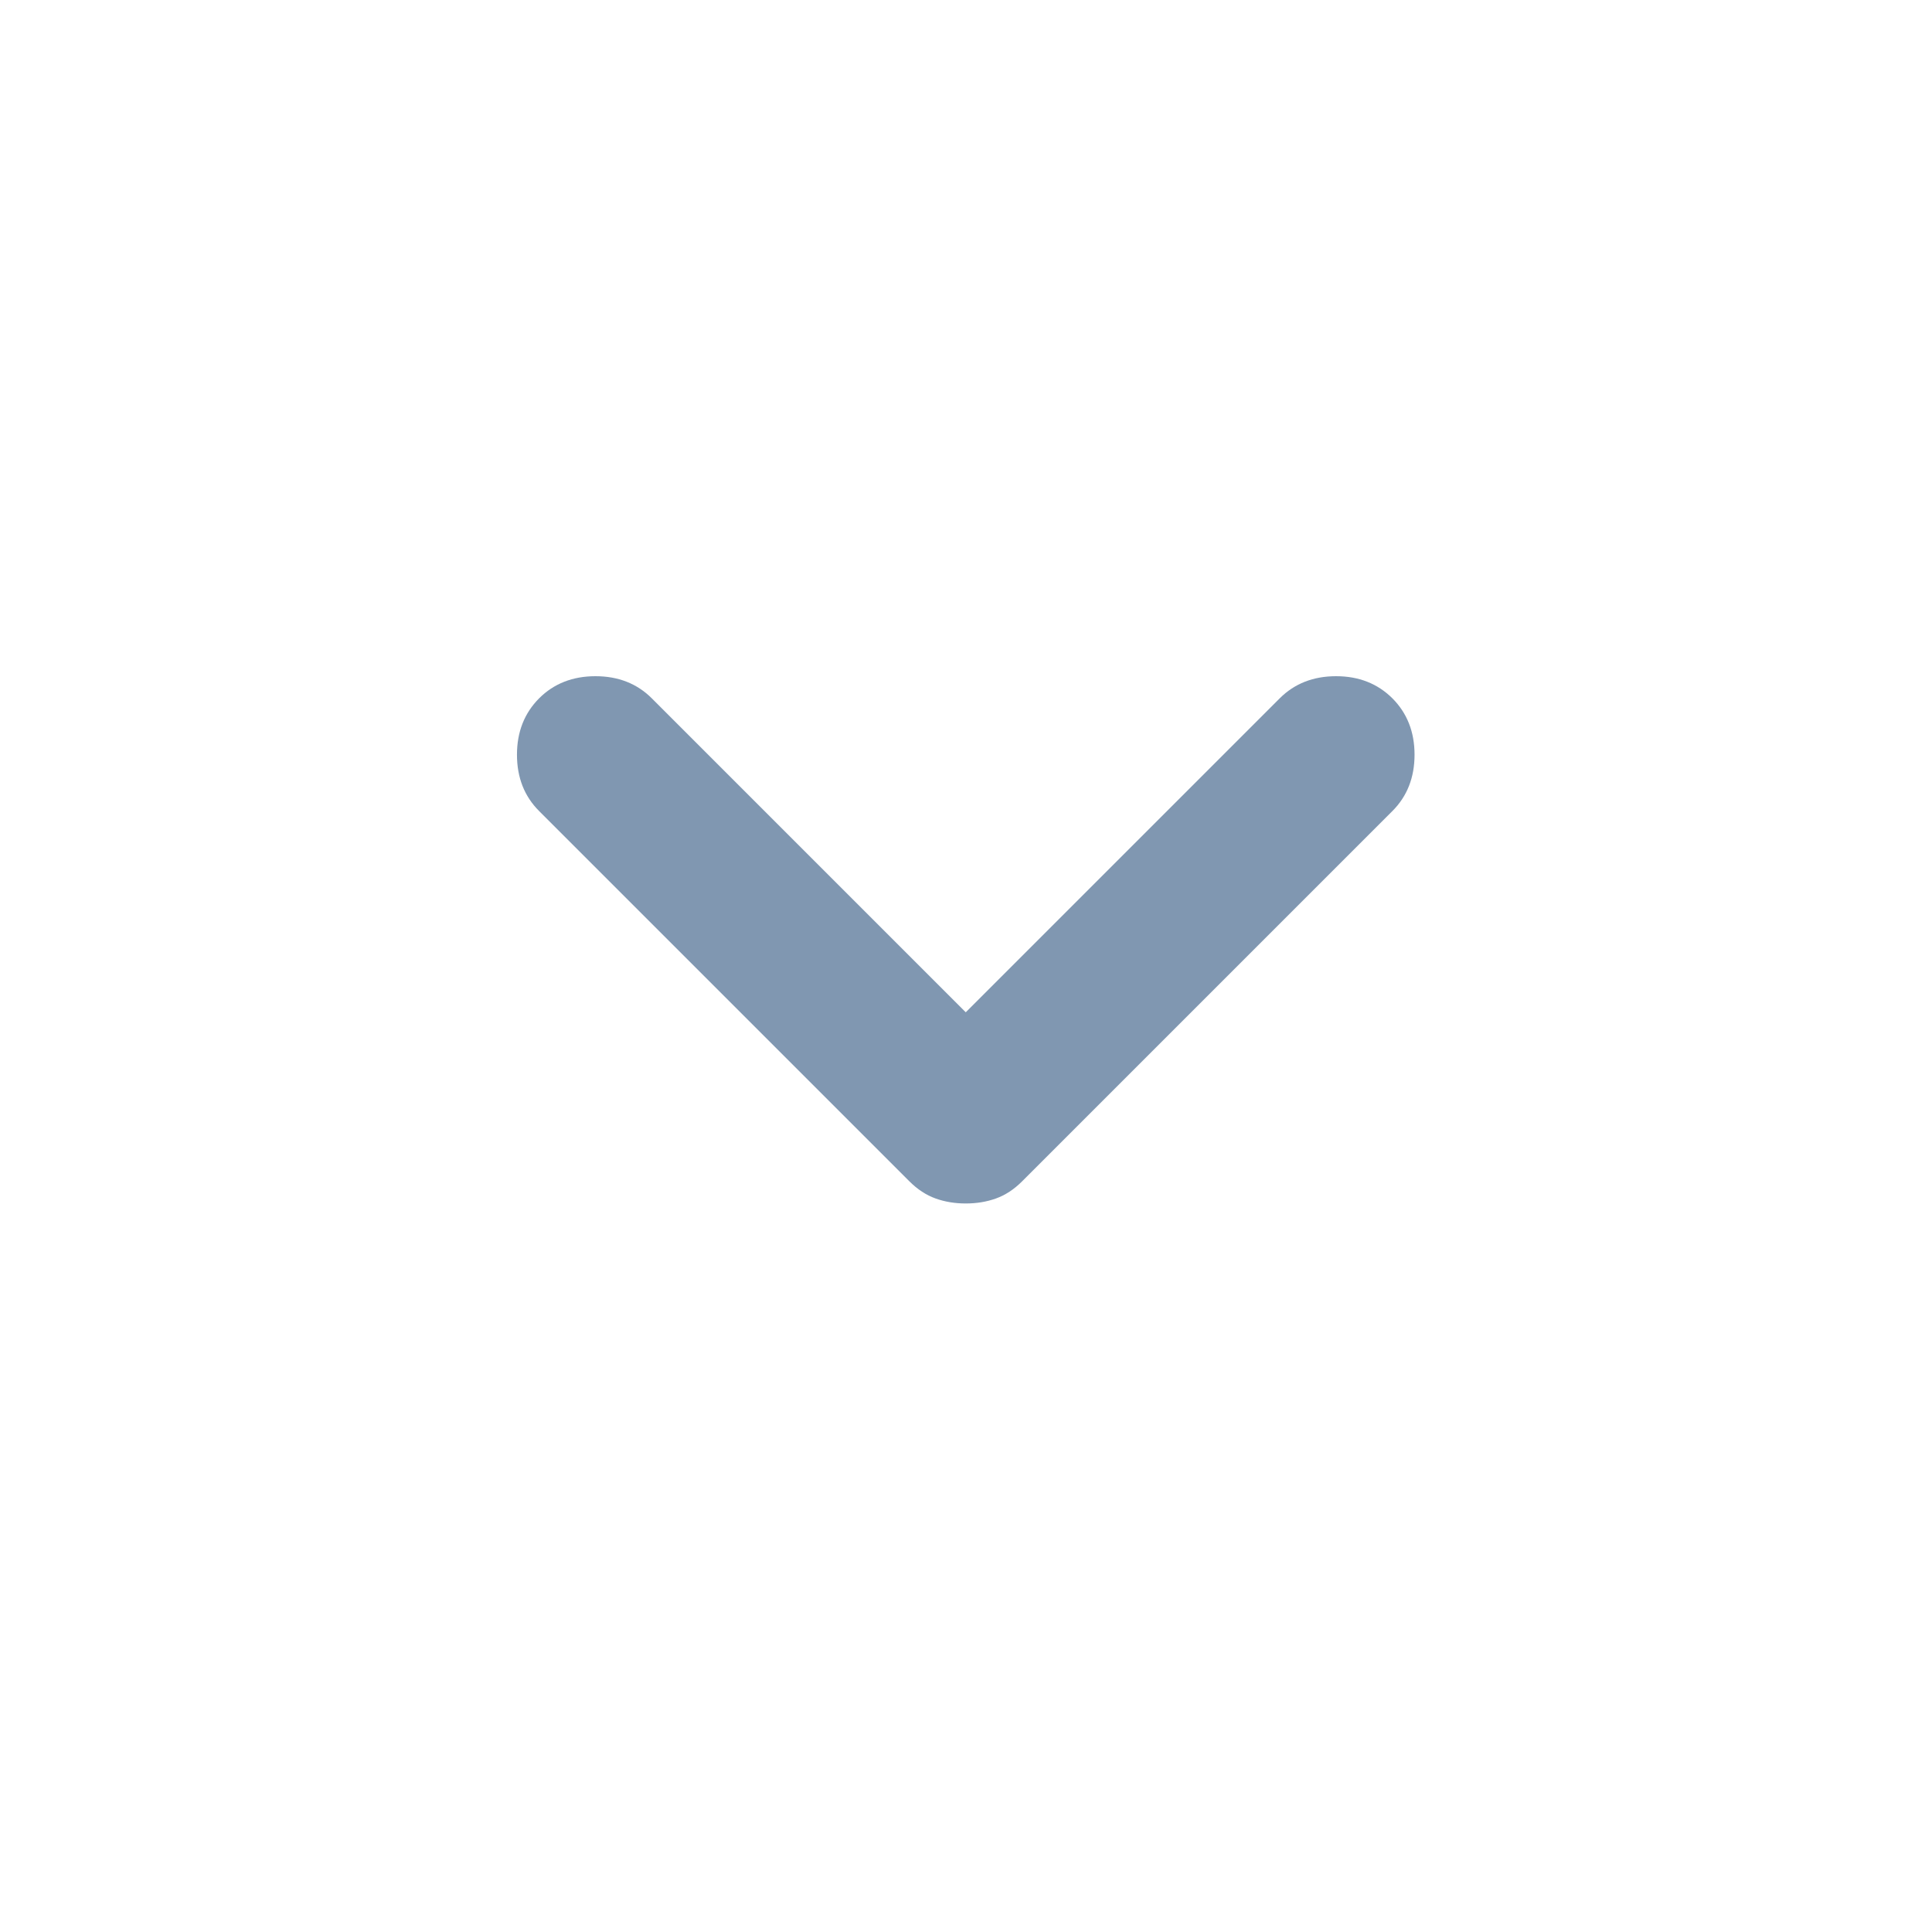 <svg width="24" height="24" viewBox="0 0 24 24" fill="none" xmlns="http://www.w3.org/2000/svg">
<g id="Icon/Expend_more">
<path id="Vector" d="M11.997 14.95C11.864 14.95 11.739 14.93 11.622 14.888C11.505 14.846 11.397 14.775 11.297 14.675L6.697 10.075C6.514 9.892 6.422 9.659 6.422 9.375C6.422 9.092 6.514 8.859 6.697 8.675C6.88 8.492 7.114 8.4 7.397 8.4C7.68 8.4 7.914 8.492 8.097 8.675L11.997 12.575L15.897 8.675C16.08 8.492 16.314 8.4 16.597 8.4C16.88 8.4 17.113 8.492 17.297 8.675C17.48 8.859 17.572 9.092 17.572 9.375C17.572 9.659 17.48 9.892 17.297 10.075L12.697 14.675C12.597 14.775 12.489 14.846 12.372 14.888C12.255 14.93 12.13 14.95 11.997 14.95Z" fill="#8097B1"/>
</g>
</svg>
